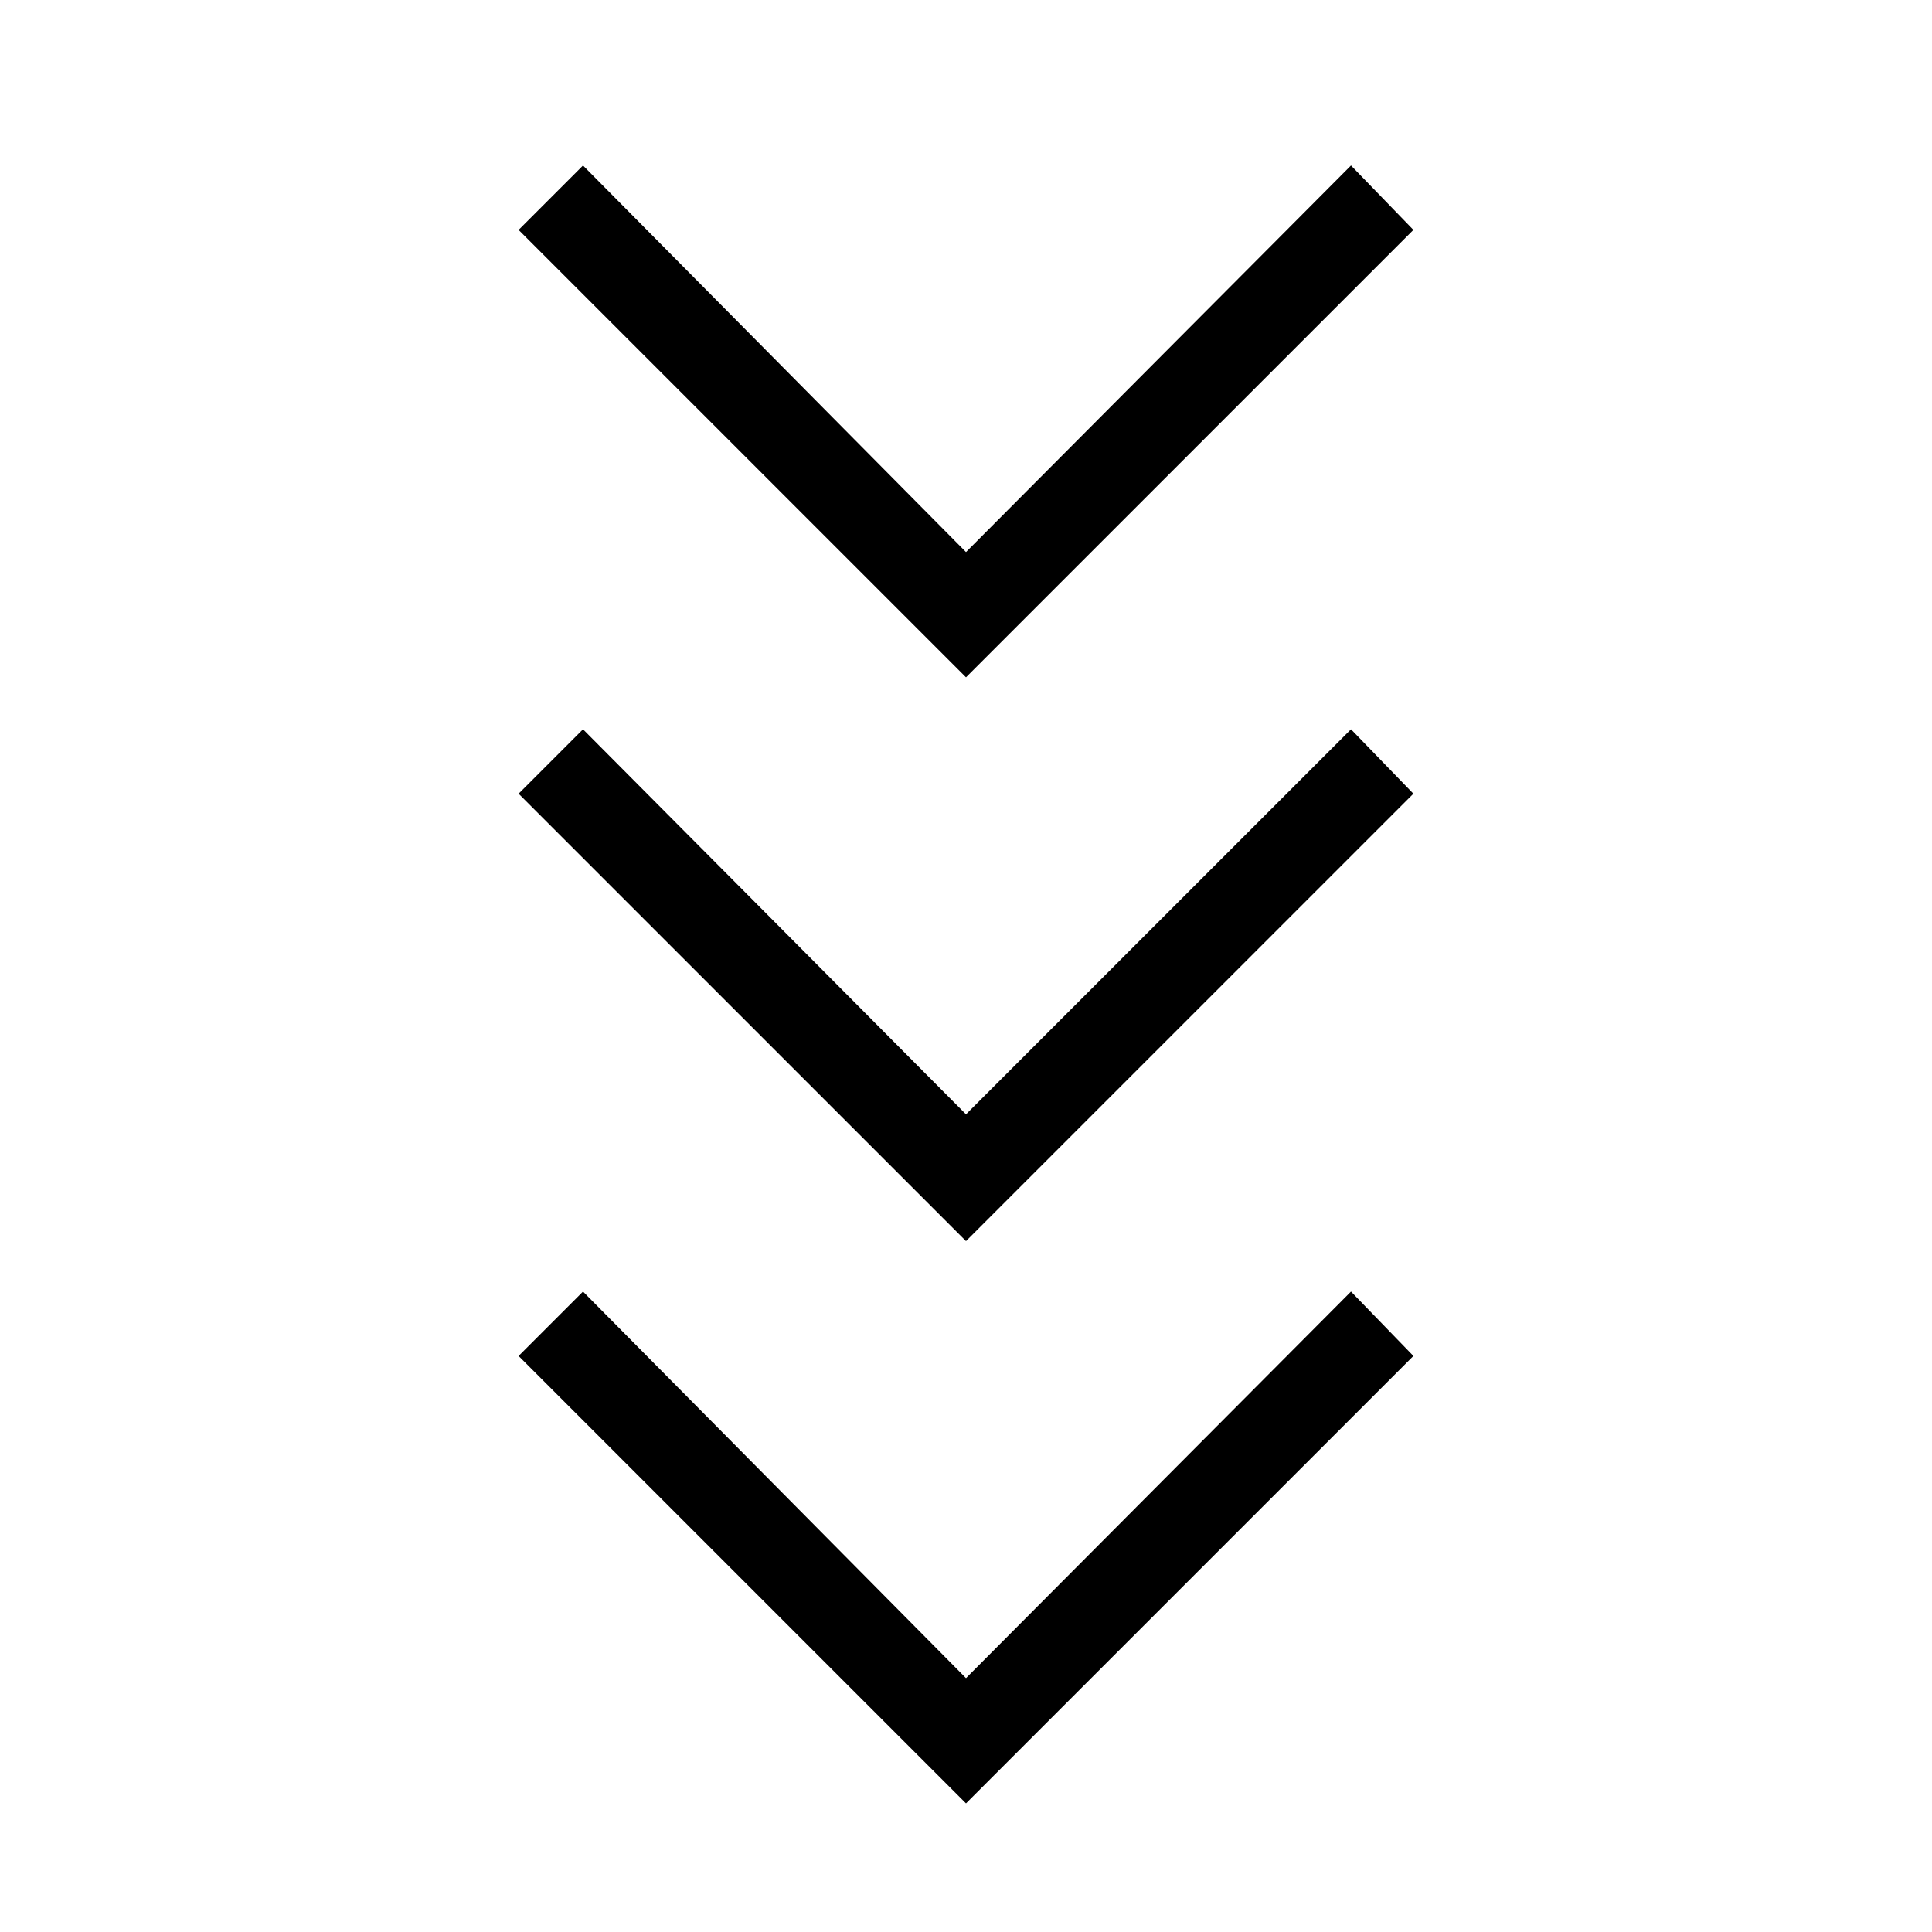 <svg xmlns="http://www.w3.org/2000/svg" height="48" viewBox="0 -960 960 960" width="48"><path d="M480-63.92 257.69-286.23l32-32L480-126.15l191.31-192.08 31 32L480-63.92Zm0-279.39L257.69-565.62l32-32L480-406.31l191.31-191.31 31 32L480-343.31Zm0-280.15L257.69-845.77l32-32L480-685.69l191.31-192.08 31 32L480-623.46Z"/></svg>